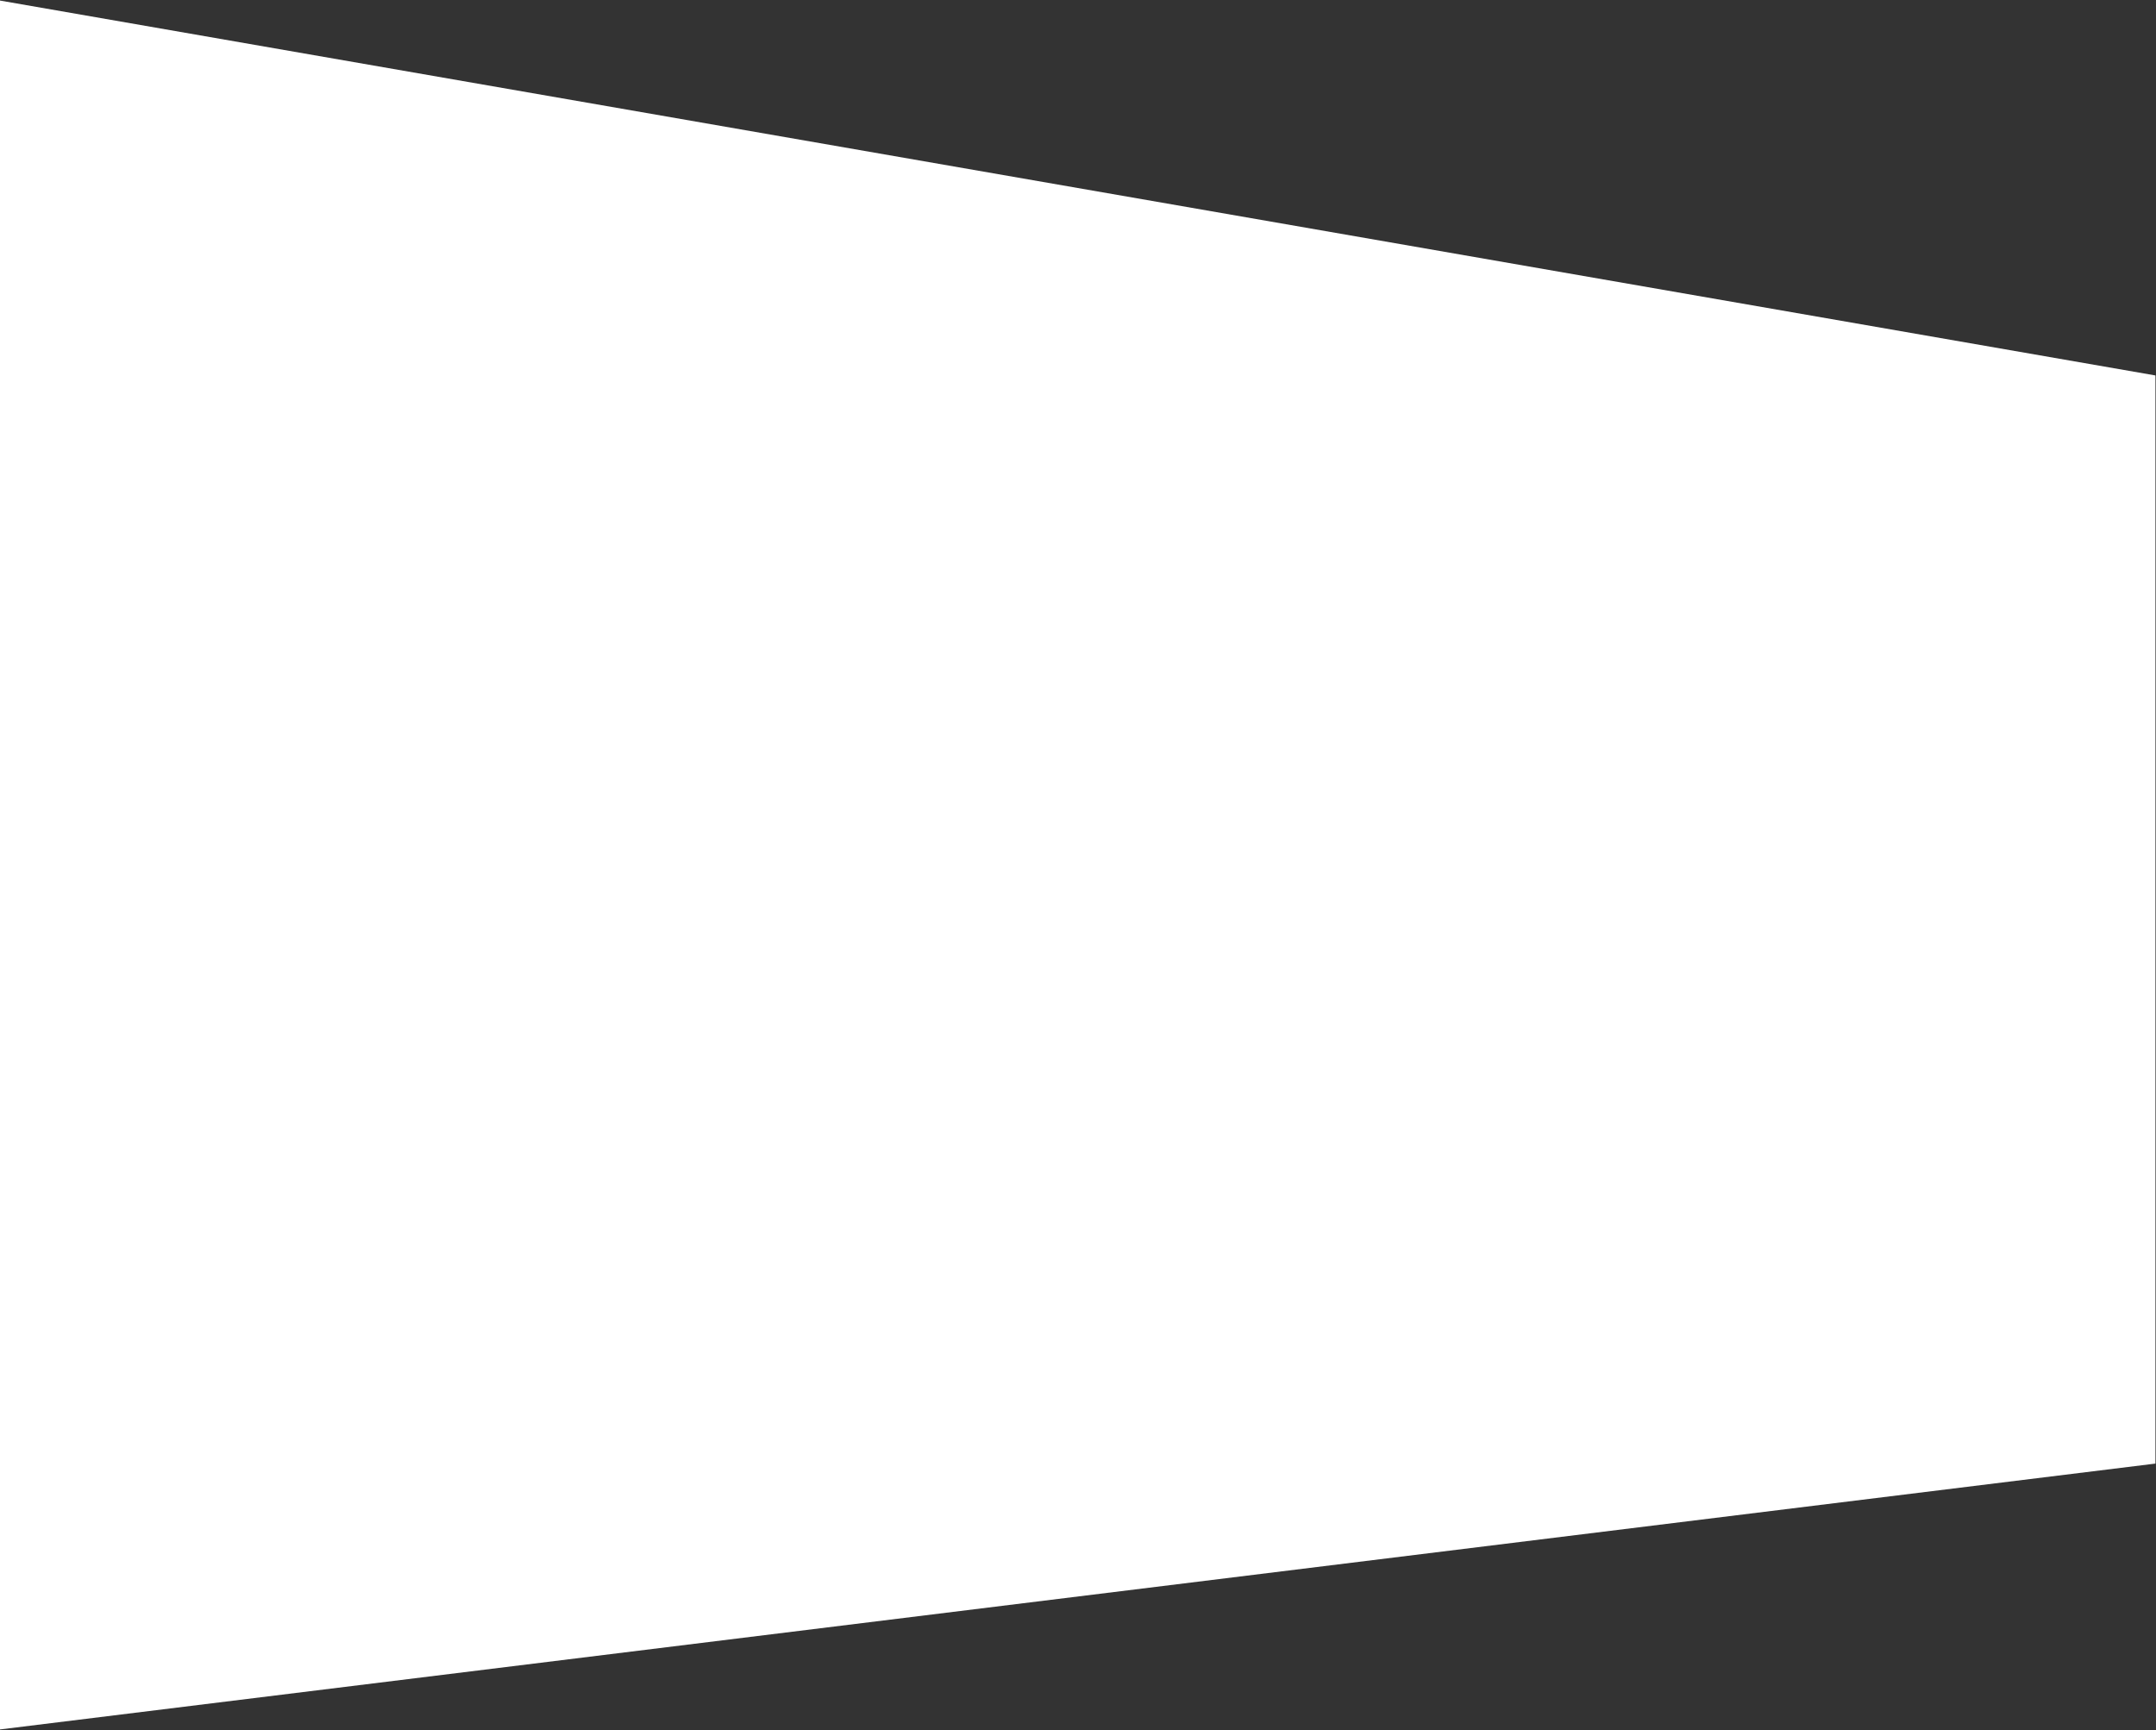 <svg width="1918" height="1539" viewBox="0 0 1918 1539" fill="none" xmlns="http://www.w3.org/2000/svg">
<rect x="0" y="0" width="1918" height="1539" fill="#333333" stroke="none"/>
<path d="M0 0.5L1917.5 334V1302L0 1538.5V0.5Z" fill="white"/>
</svg>
